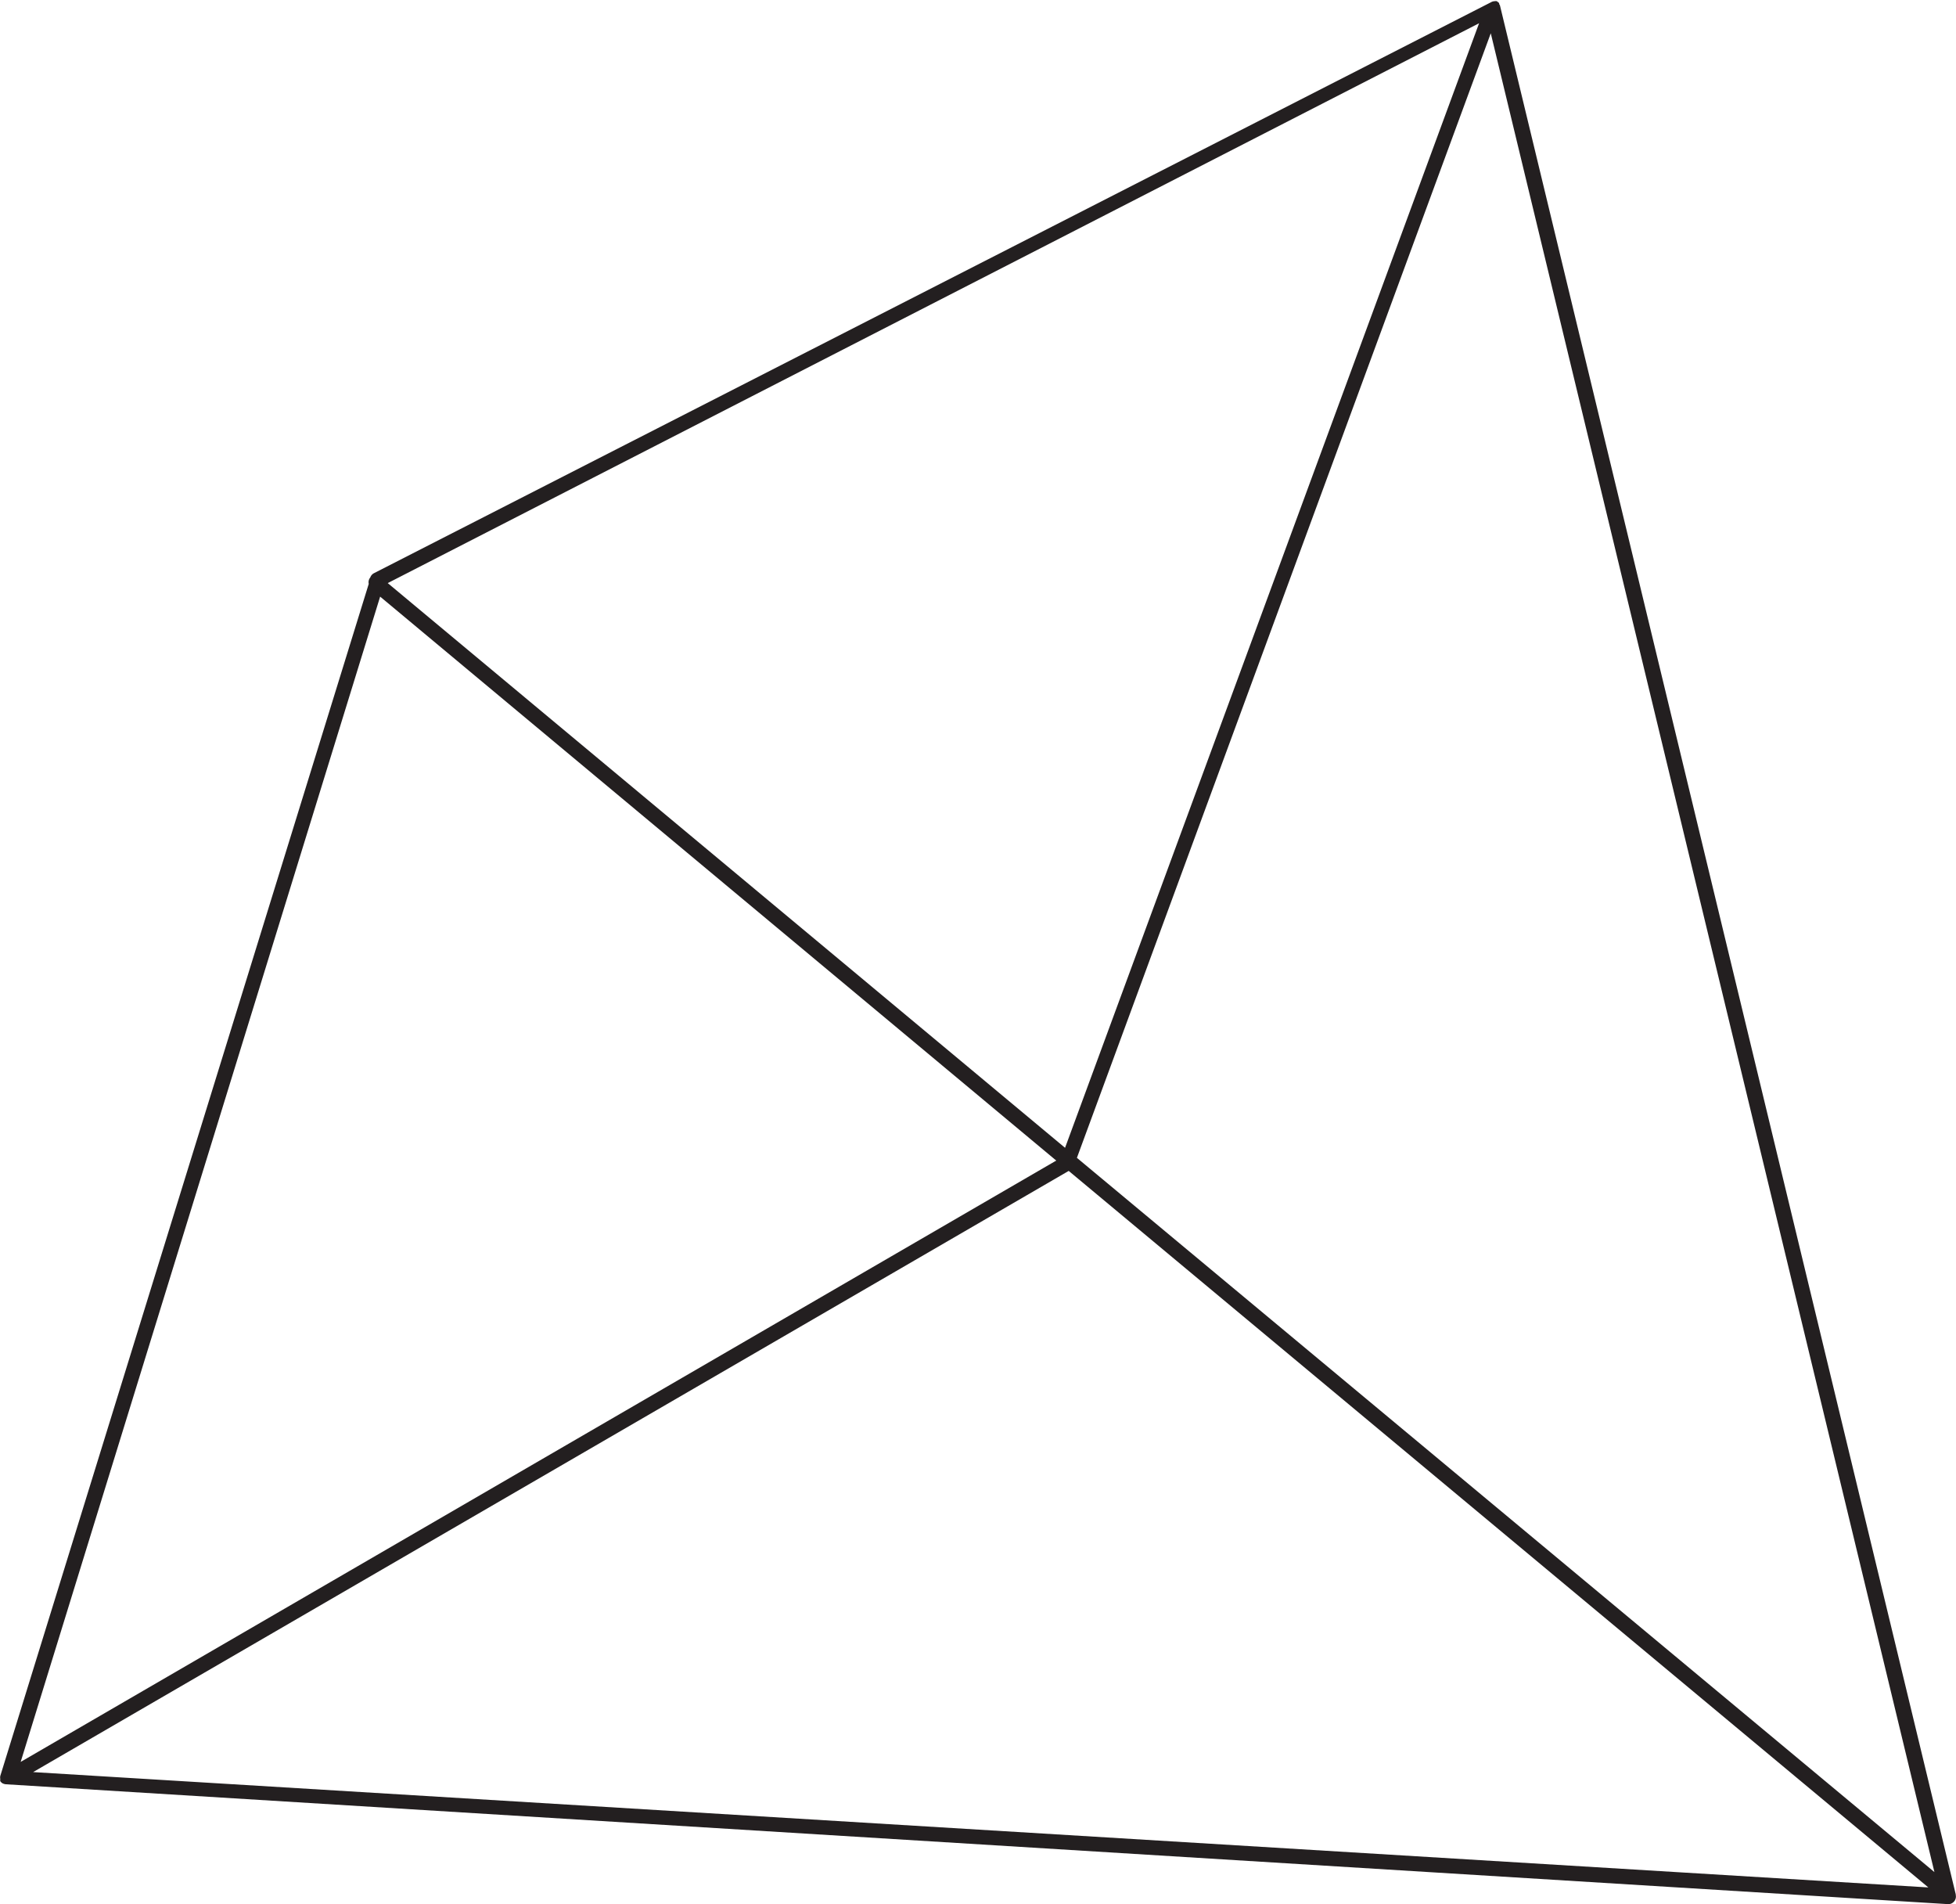 <svg xmlns="http://www.w3.org/2000/svg" viewBox="0 0 128.74 125.3"><path fill="#231f20" d="M128.73 124.68L98.73.38a.24.24 0 00-.06-.11.25.25 0 000-.07l-.15-.12a.39.39 0 00-.15 0 .46.46 0 00-.2.05L24.61 37.72a.51.51 0 00-.24.28.49.49 0 00-.1.42L.02 116.86a.5.5 0 000 .21.34.34 0 000 .14.49.49 0 00.15.14.66.66 0 00.2.06l127.87 7.89a.5.5 0 00.48-.62zM25.52 38.37L97.35 1.53l-27.25 74zm44 38L1.36 115.94l23.66-76.68zm.82.68l56.58 47.15-124.74-7.59zm.54-.86l27.24-74 29.2 121z"/></svg>
